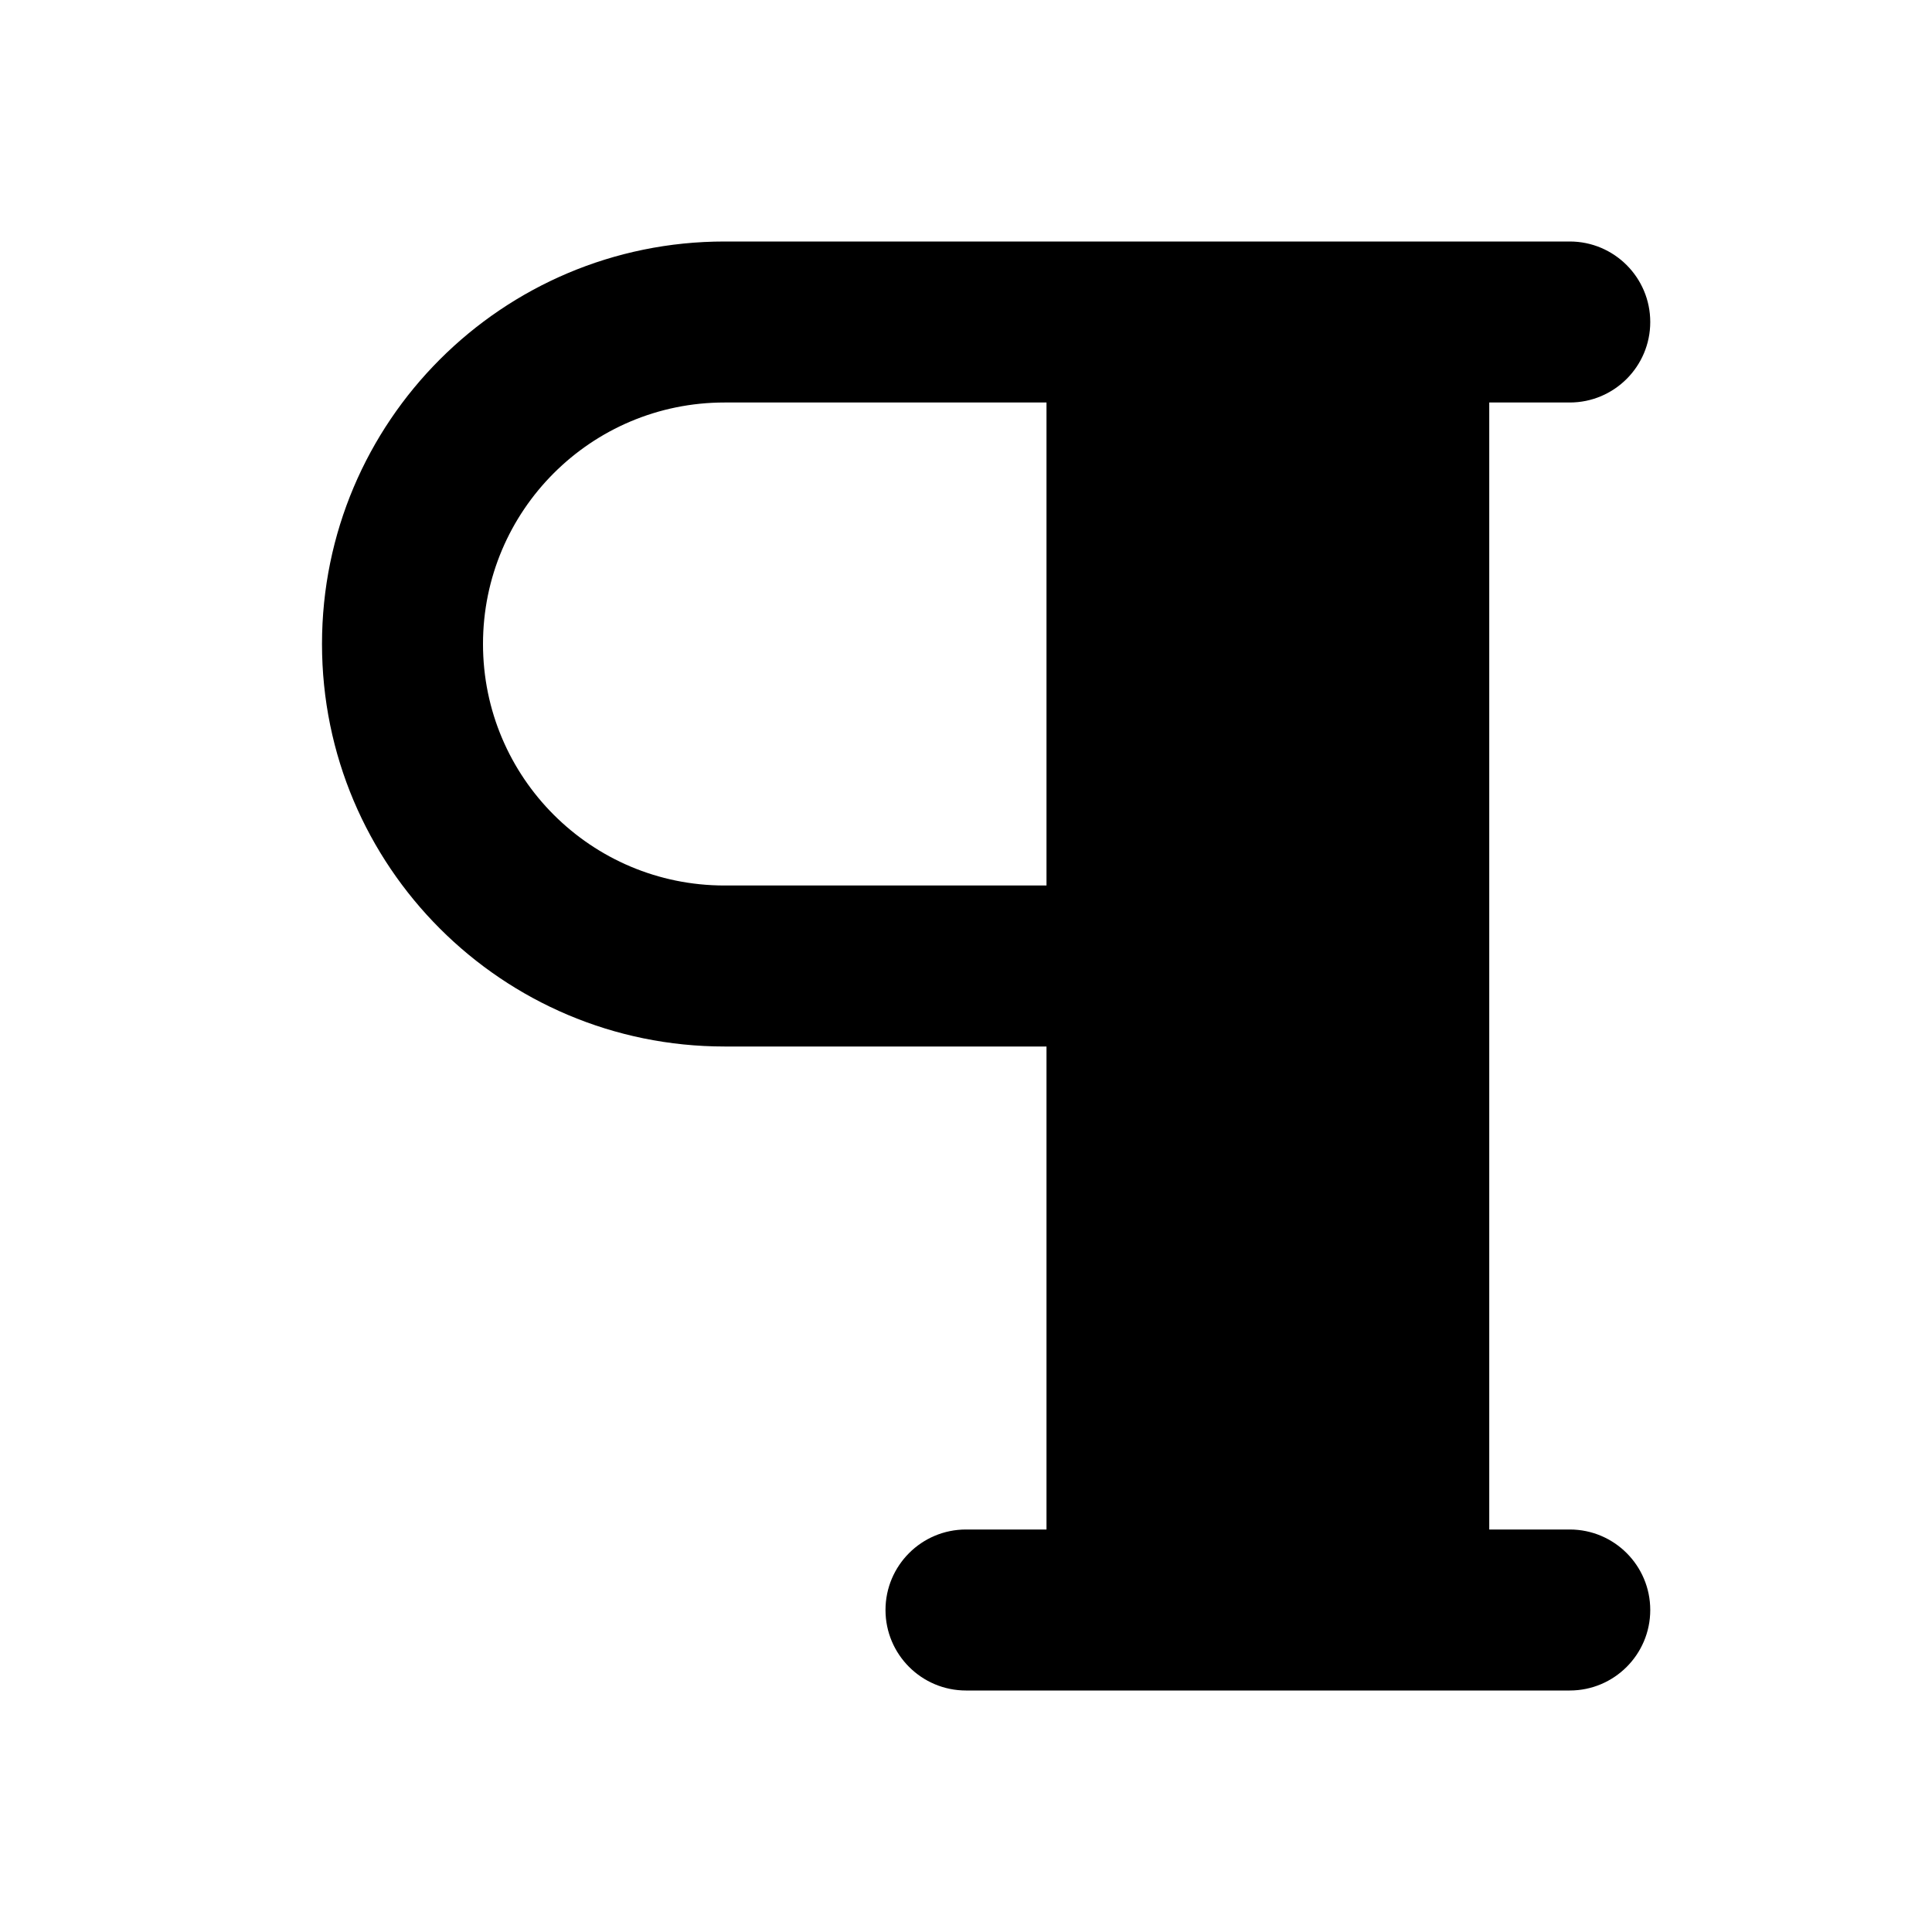 <svg width="24" height="24" viewBox="0 0 24 24" fill="none" xmlns="http://www.w3.org/2000/svg">
<path fill-rule="evenodd" clip-rule="evenodd" d="M9 3C6.239 3 4 5.239 4 8C4 10.761 6.239 13 9 13H13V19H12C11.448 19 11 19.448 11 20C11 20.552 11.448 21 12 21H19.5C20.052 21 20.5 20.552 20.5 20C20.5 19.448 20.052 19 19.5 19H18.5V5H19.5C20.052 5 20.5 4.552 20.5 4C20.5 3.448 20.052 3 19.5 3H9ZM9 5H13V11H9C7.343 11 6 9.657 6 8C6 6.343 7.343 5 9 5Z" fill="black"/>
</svg>
